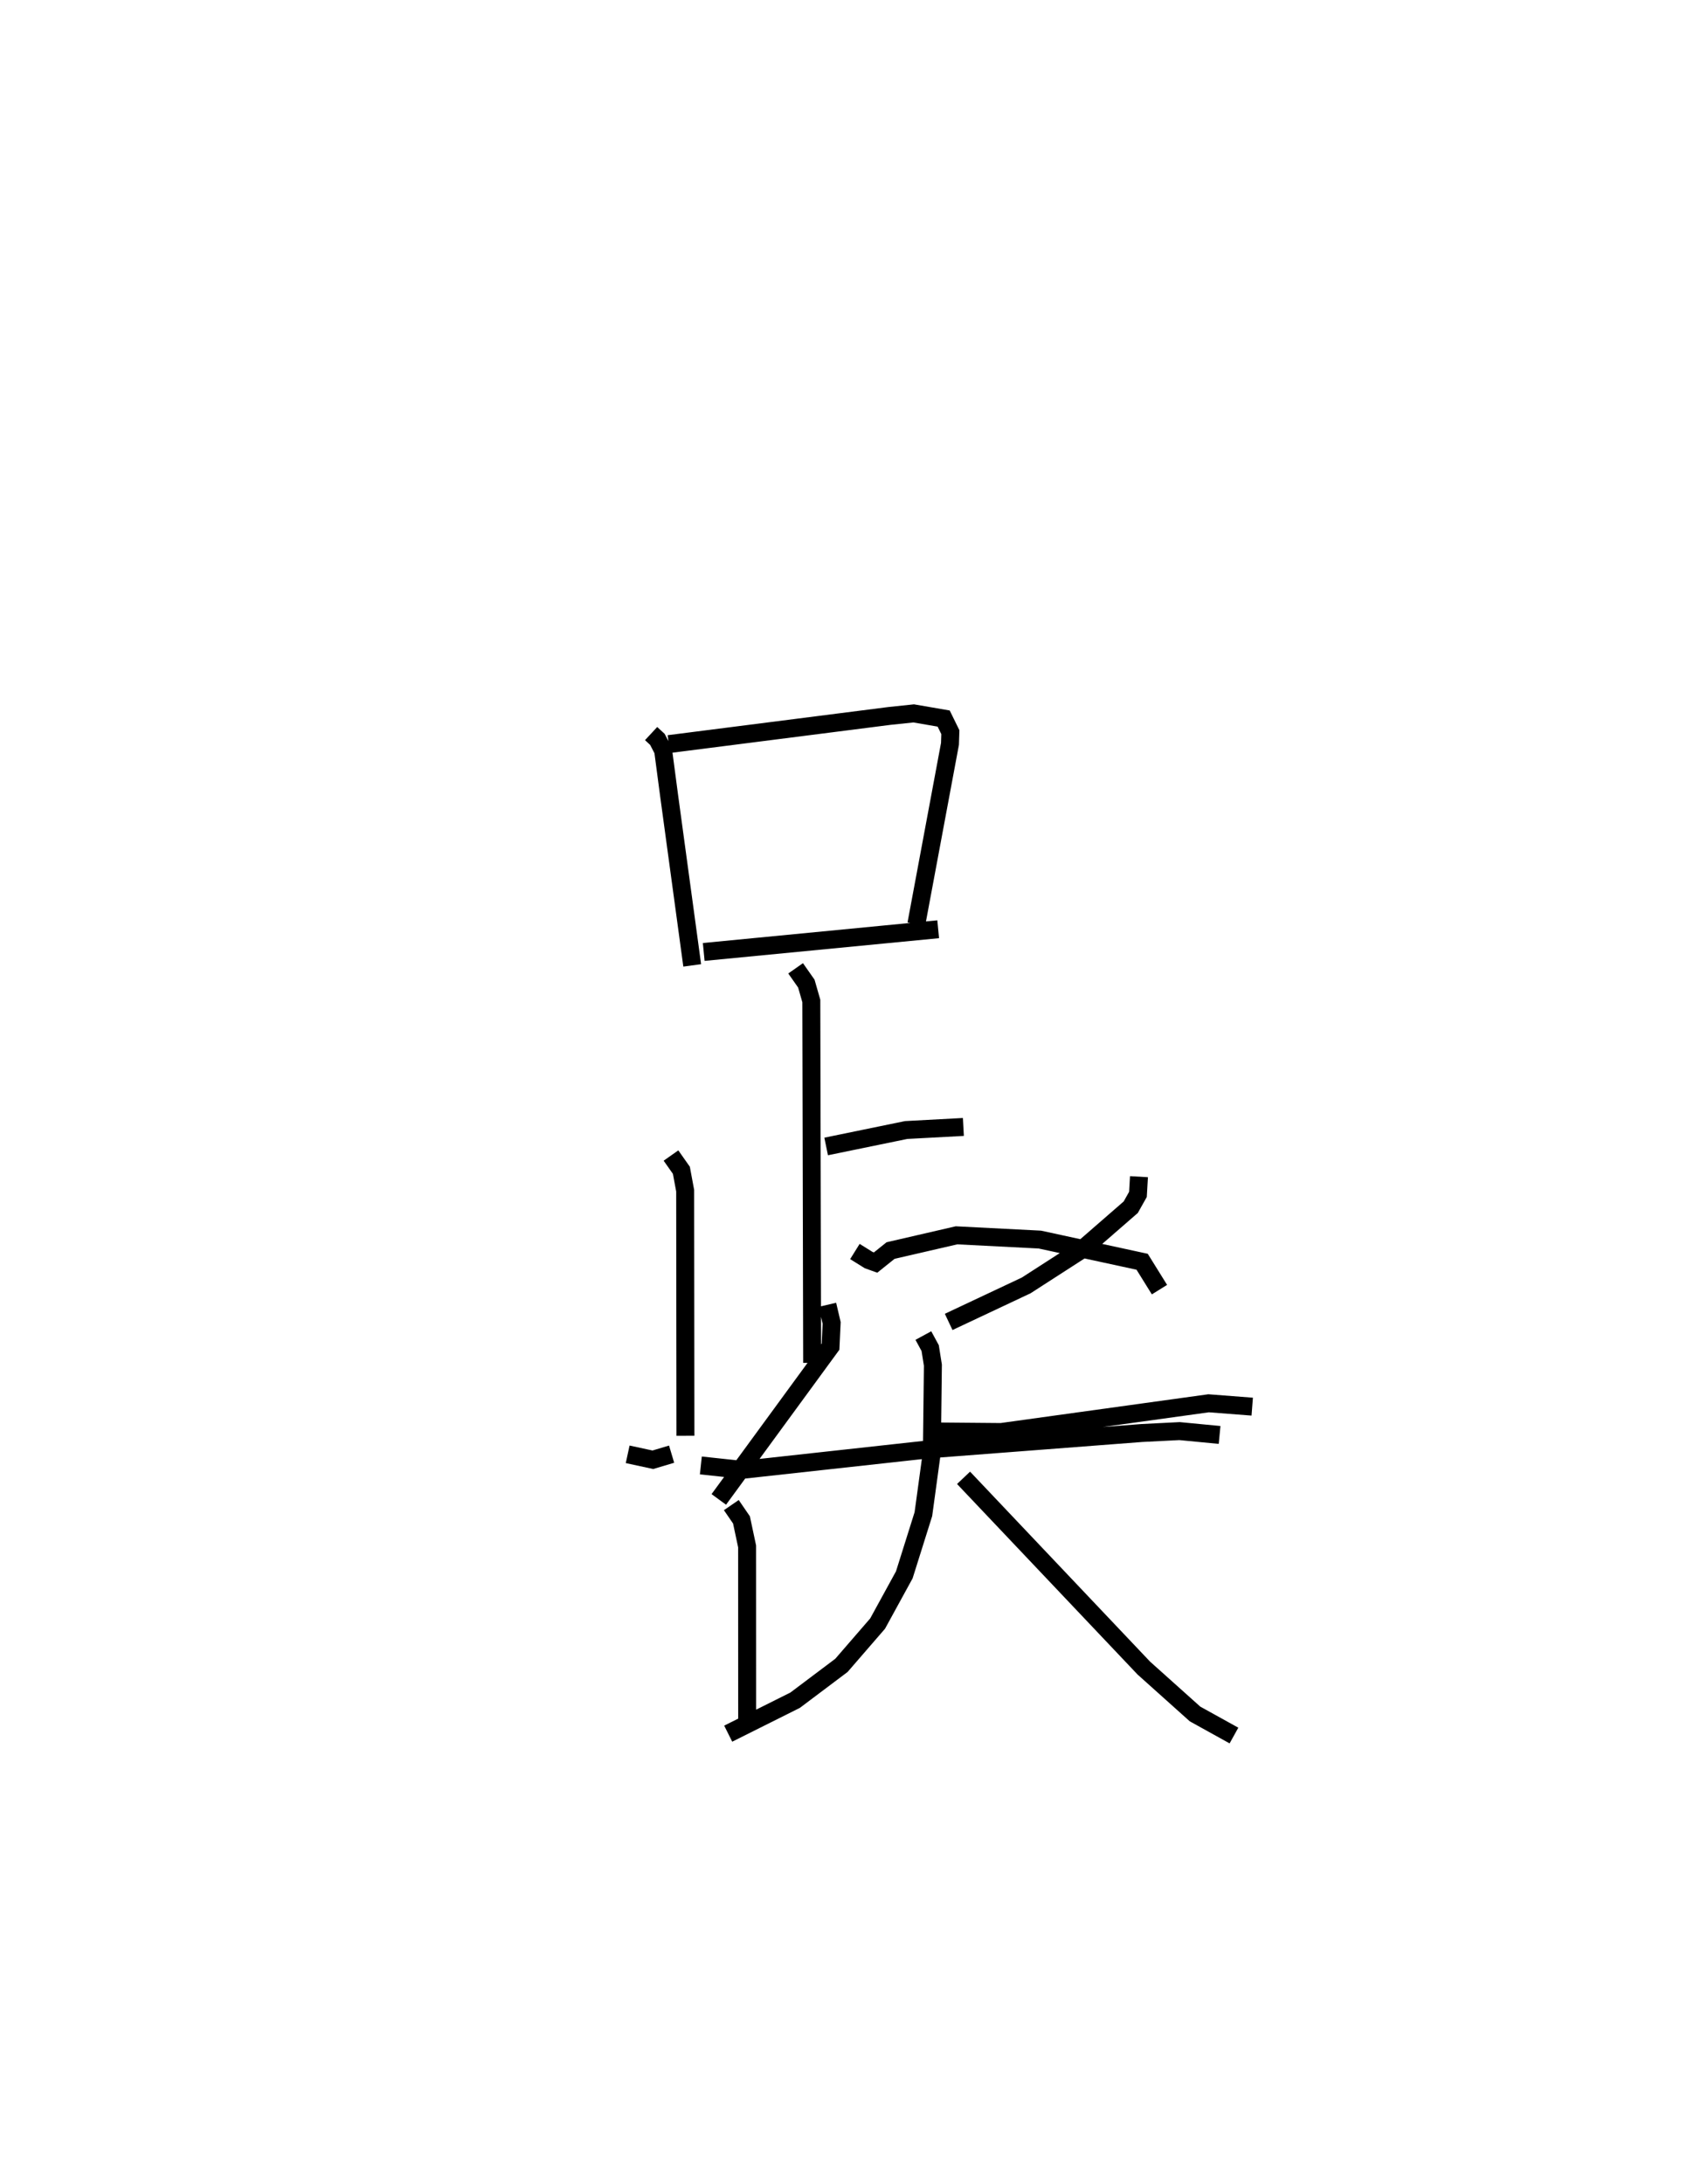 <?xml version="1.0" encoding="utf-8" ?>
<svg baseProfile="full" height="121.683" version="1.1" width="94.757" xmlns="http://www.w3.org/2000/svg" xmlns:ev="http://www.w3.org/2001/xml-events" xmlns:xlink="http://www.w3.org/1999/xlink"><defs /><rect fill="white" height="121.683" width="94.757" x="0" y="0" /><path d="M25,25 m0.0,0.0 m11.272,15.866 l0.35,0.325 0.32,0.619 l0.328,2.481 1.291,9.49 m-1.305,-12.328 l12.305,-1.57 1.339,-0.141 l1.669,0.288 0.372,0.758 l-0.021,0.652 -1.873,10.038 m-11.845,1.554 l13.061,-1.265 m-7.942,2.177 l0.597,0.851 0.278,0.97 l0.046,20.159 m0.78,-12.056 l4.455,-0.916 3.189,-0.171 m-16.288,1.592 l0.579,0.823 0.211,1.136 l0.015,13.654 m-3.218,1.032 l1.403,0.303 1.045,-0.312 m8.679,-8.32 l0.236,1.008 -0.062,1.323 l-6.224,8.51 m0.697,0.317 l0.566,0.825 0.314,1.477 l0.003,9.799 m21.826,-30.397 l-0.057,0.987 -0.401,0.714 l-2.674,2.326 -3.151,2.031 l-4.318,2.033 m-0.626,6.103 l3.551,0.031 11.554,-1.601 l2.431,0.187 m-22.134,-8.642 l0.768,0.478 0.384,0.138 l0.835,-0.669 3.673,-0.849 l4.643,0.237 5.699,1.236 l0.965,1.553 m-25.548,9.794 l2.297,0.246 10.372,-1.14 l11.896,-0.913 2.102,-0.106 l2.23,0.214 m-16.502,-5.537 l0.38,0.7 0.151,0.951 l-0.058,4.843 -0.472,3.456 l-1.063,3.381 -1.487,2.715 l-2.014,2.327 -2.581,1.942 l-3.728,1.863 m13.111,-14.252 l10.042,10.599 2.852,2.556 l2.169,1.202 " fill="none" stroke="black" stroke-width="1" /></svg>